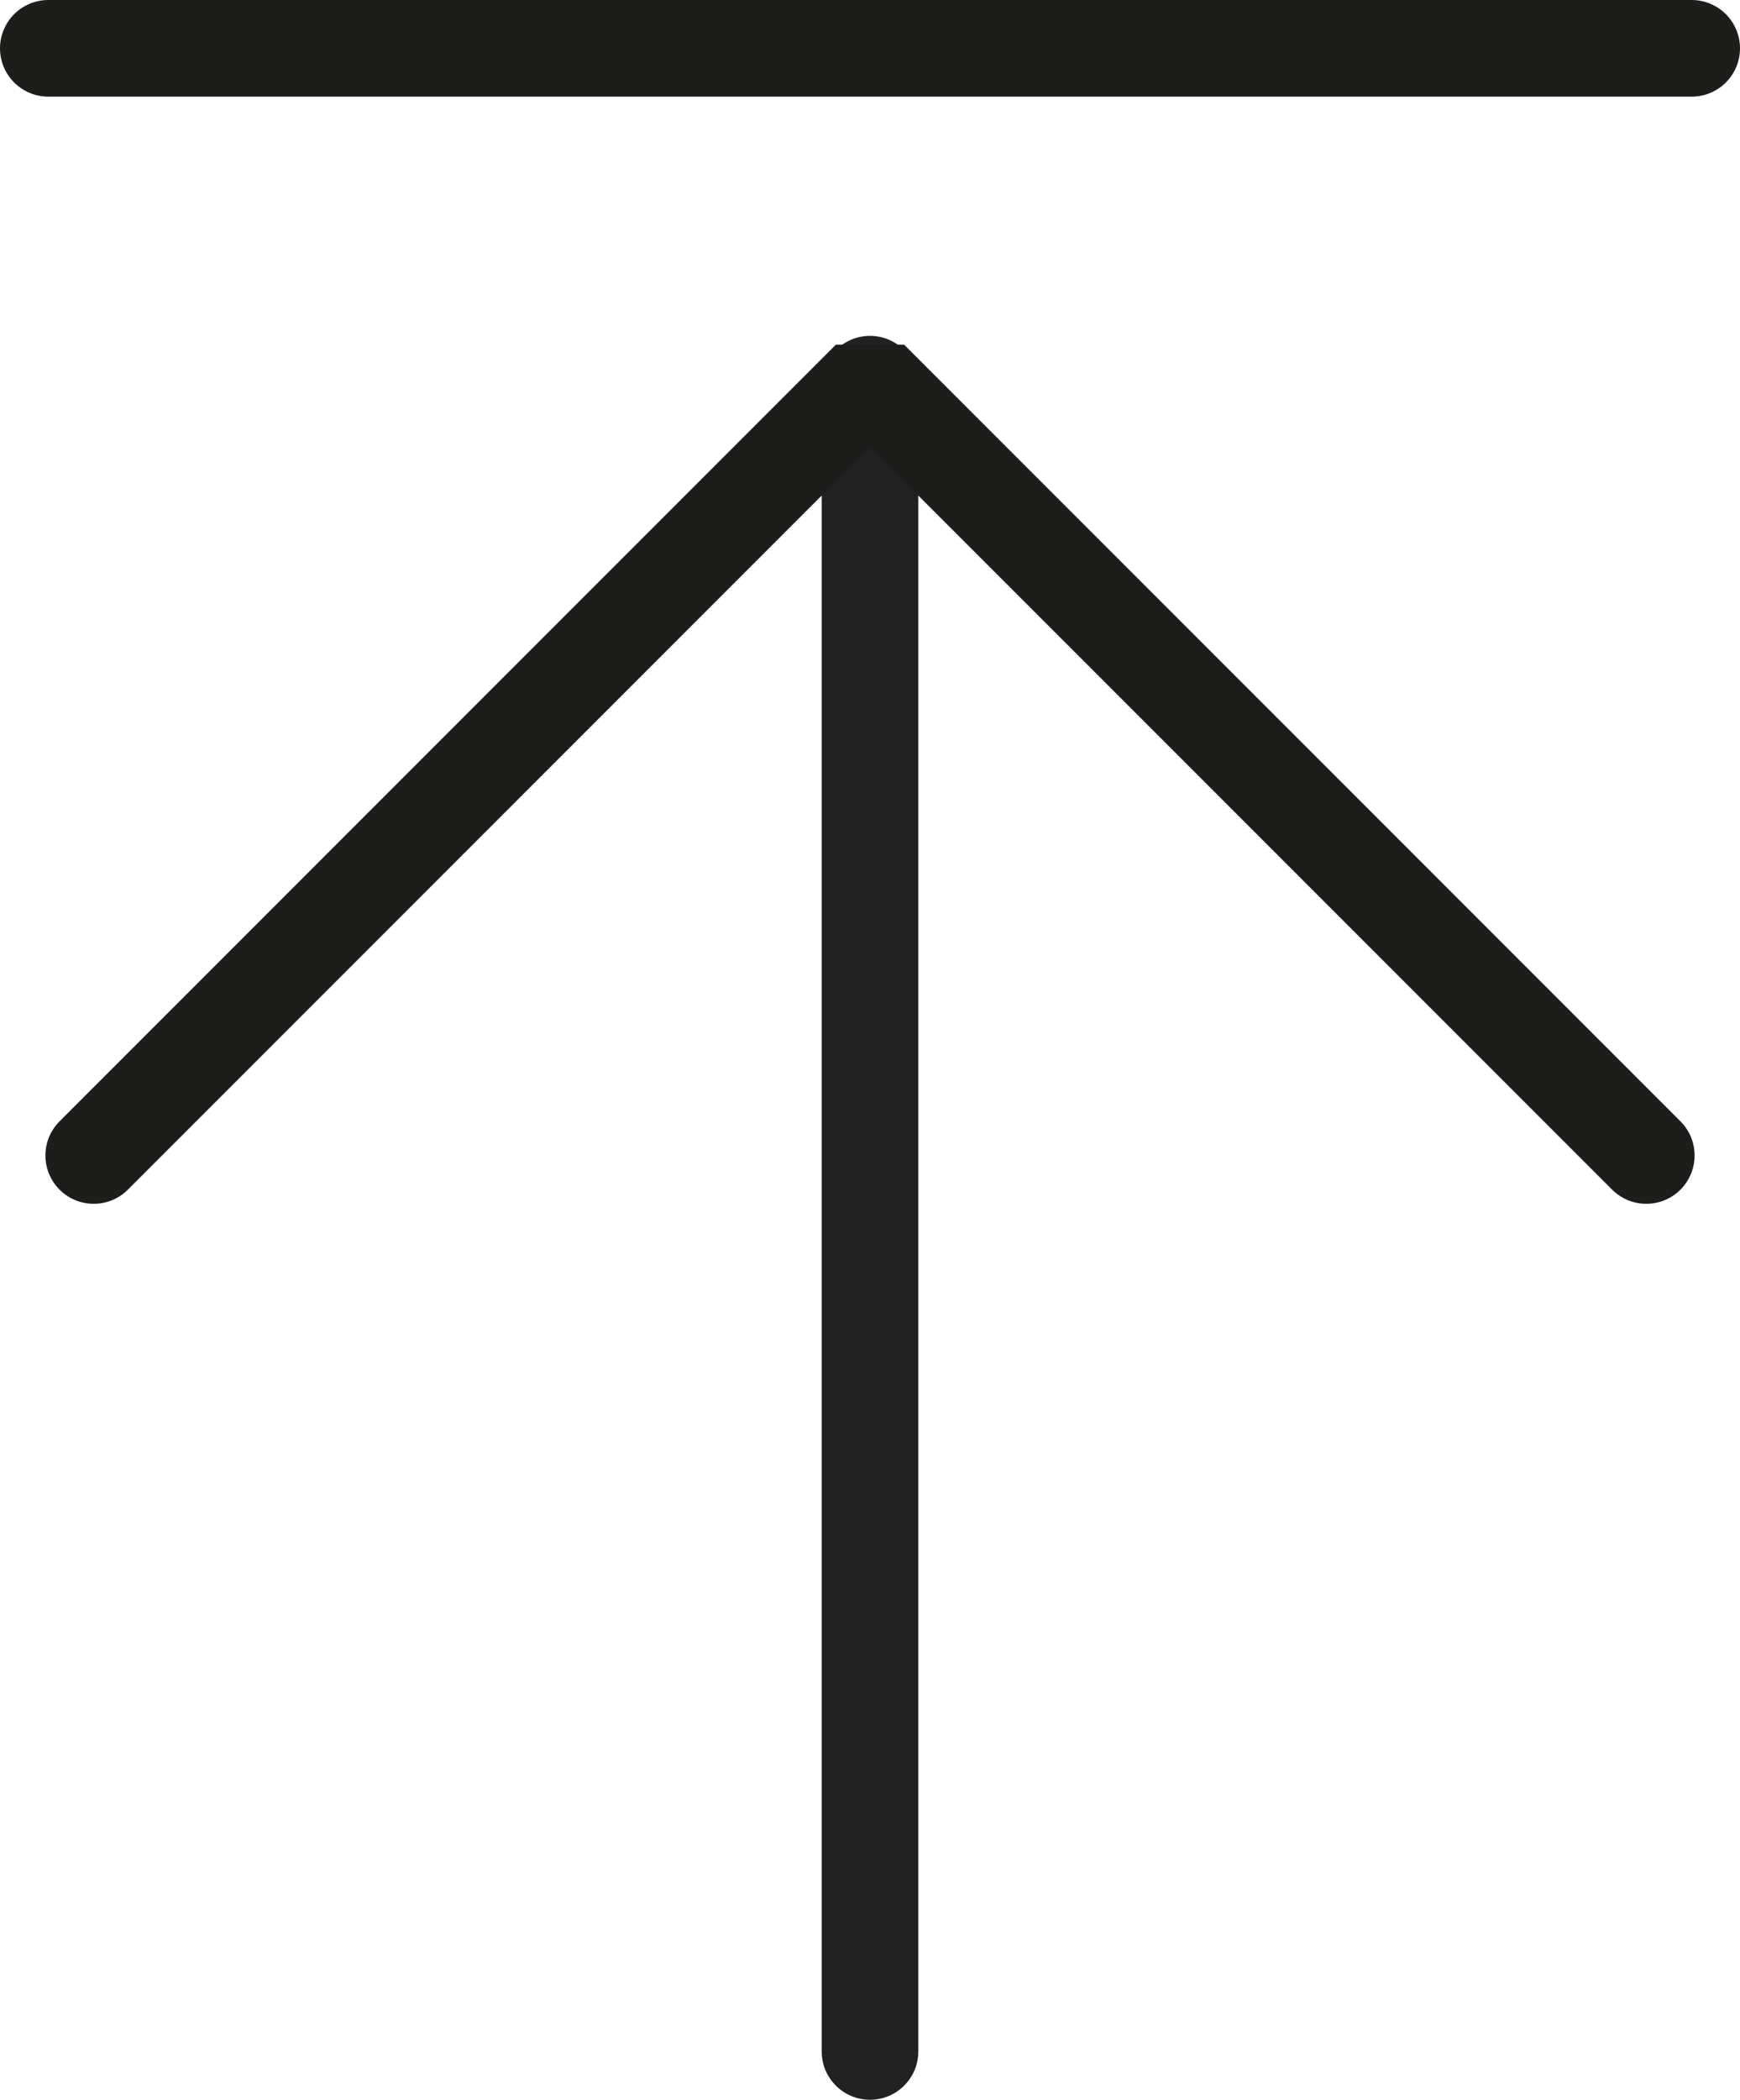 <svg xmlns="http://www.w3.org/2000/svg" viewBox="0 0 36.02 43.45"><defs><style>.cls-1,.cls-2,.cls-3{fill:none;stroke-linecap:round;stroke-width:2px;}.cls-1,.cls-3{stroke:#1d1d1b;}.cls-1,.cls-2{stroke-miterlimit:10;}.cls-2{stroke:#212121;}.cls-3{stroke-linejoin:bevel;}</style></defs><g id="Layer_2" data-name="Layer 2"><g id="Layer_1-2" data-name="Layer 1"><line class="cls-1" x1="1" y1="1" x2="35.02" y2="1"/><line class="cls-2" x1="18.01" y1="7.95" x2="18.01" y2="42.45"/><polyline class="cls-3" points="1.94 23.91 18.01 7.84 34.08 23.91"/></g></g></svg>